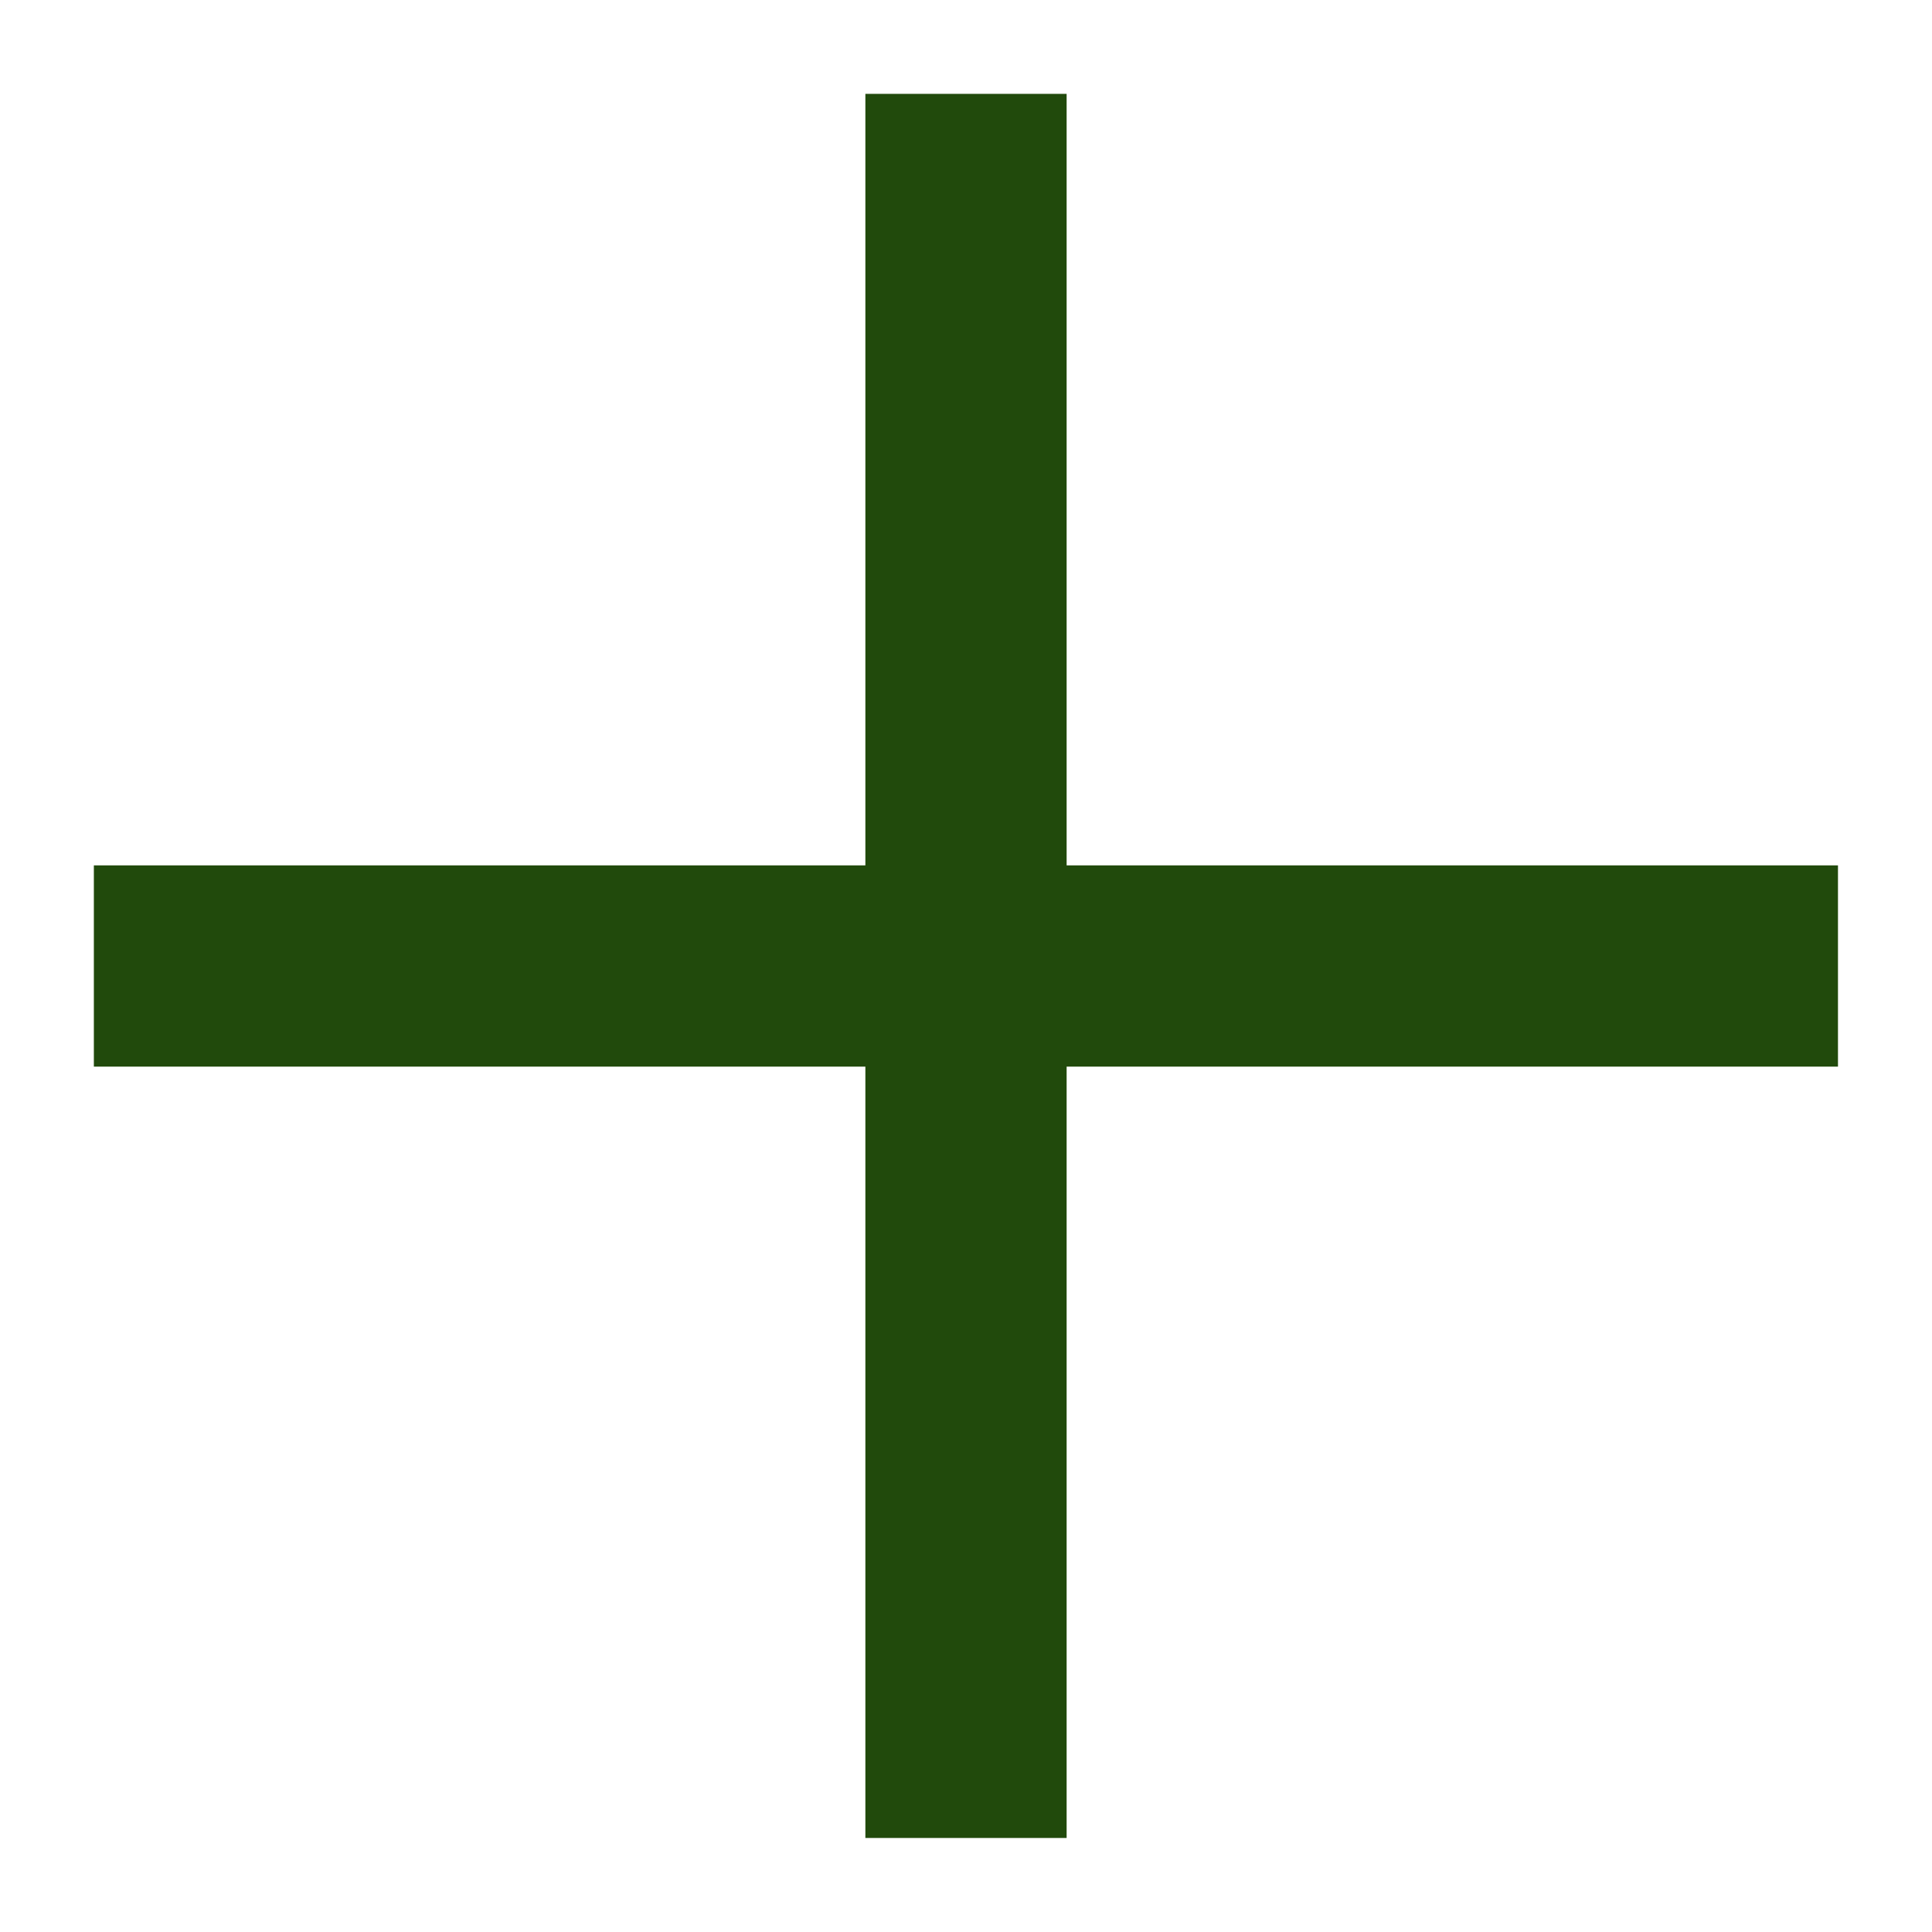 <svg width="12" height="12" viewBox="0 0 12 12" fill="none" xmlns="http://www.w3.org/2000/svg">
<path d="M5.375 6.625H0.583V5.375H5.375V0.583H6.625V5.375H11.416V6.625H6.625V11.416H5.375V6.625Z" fill="#214A0C"/>
</svg>
